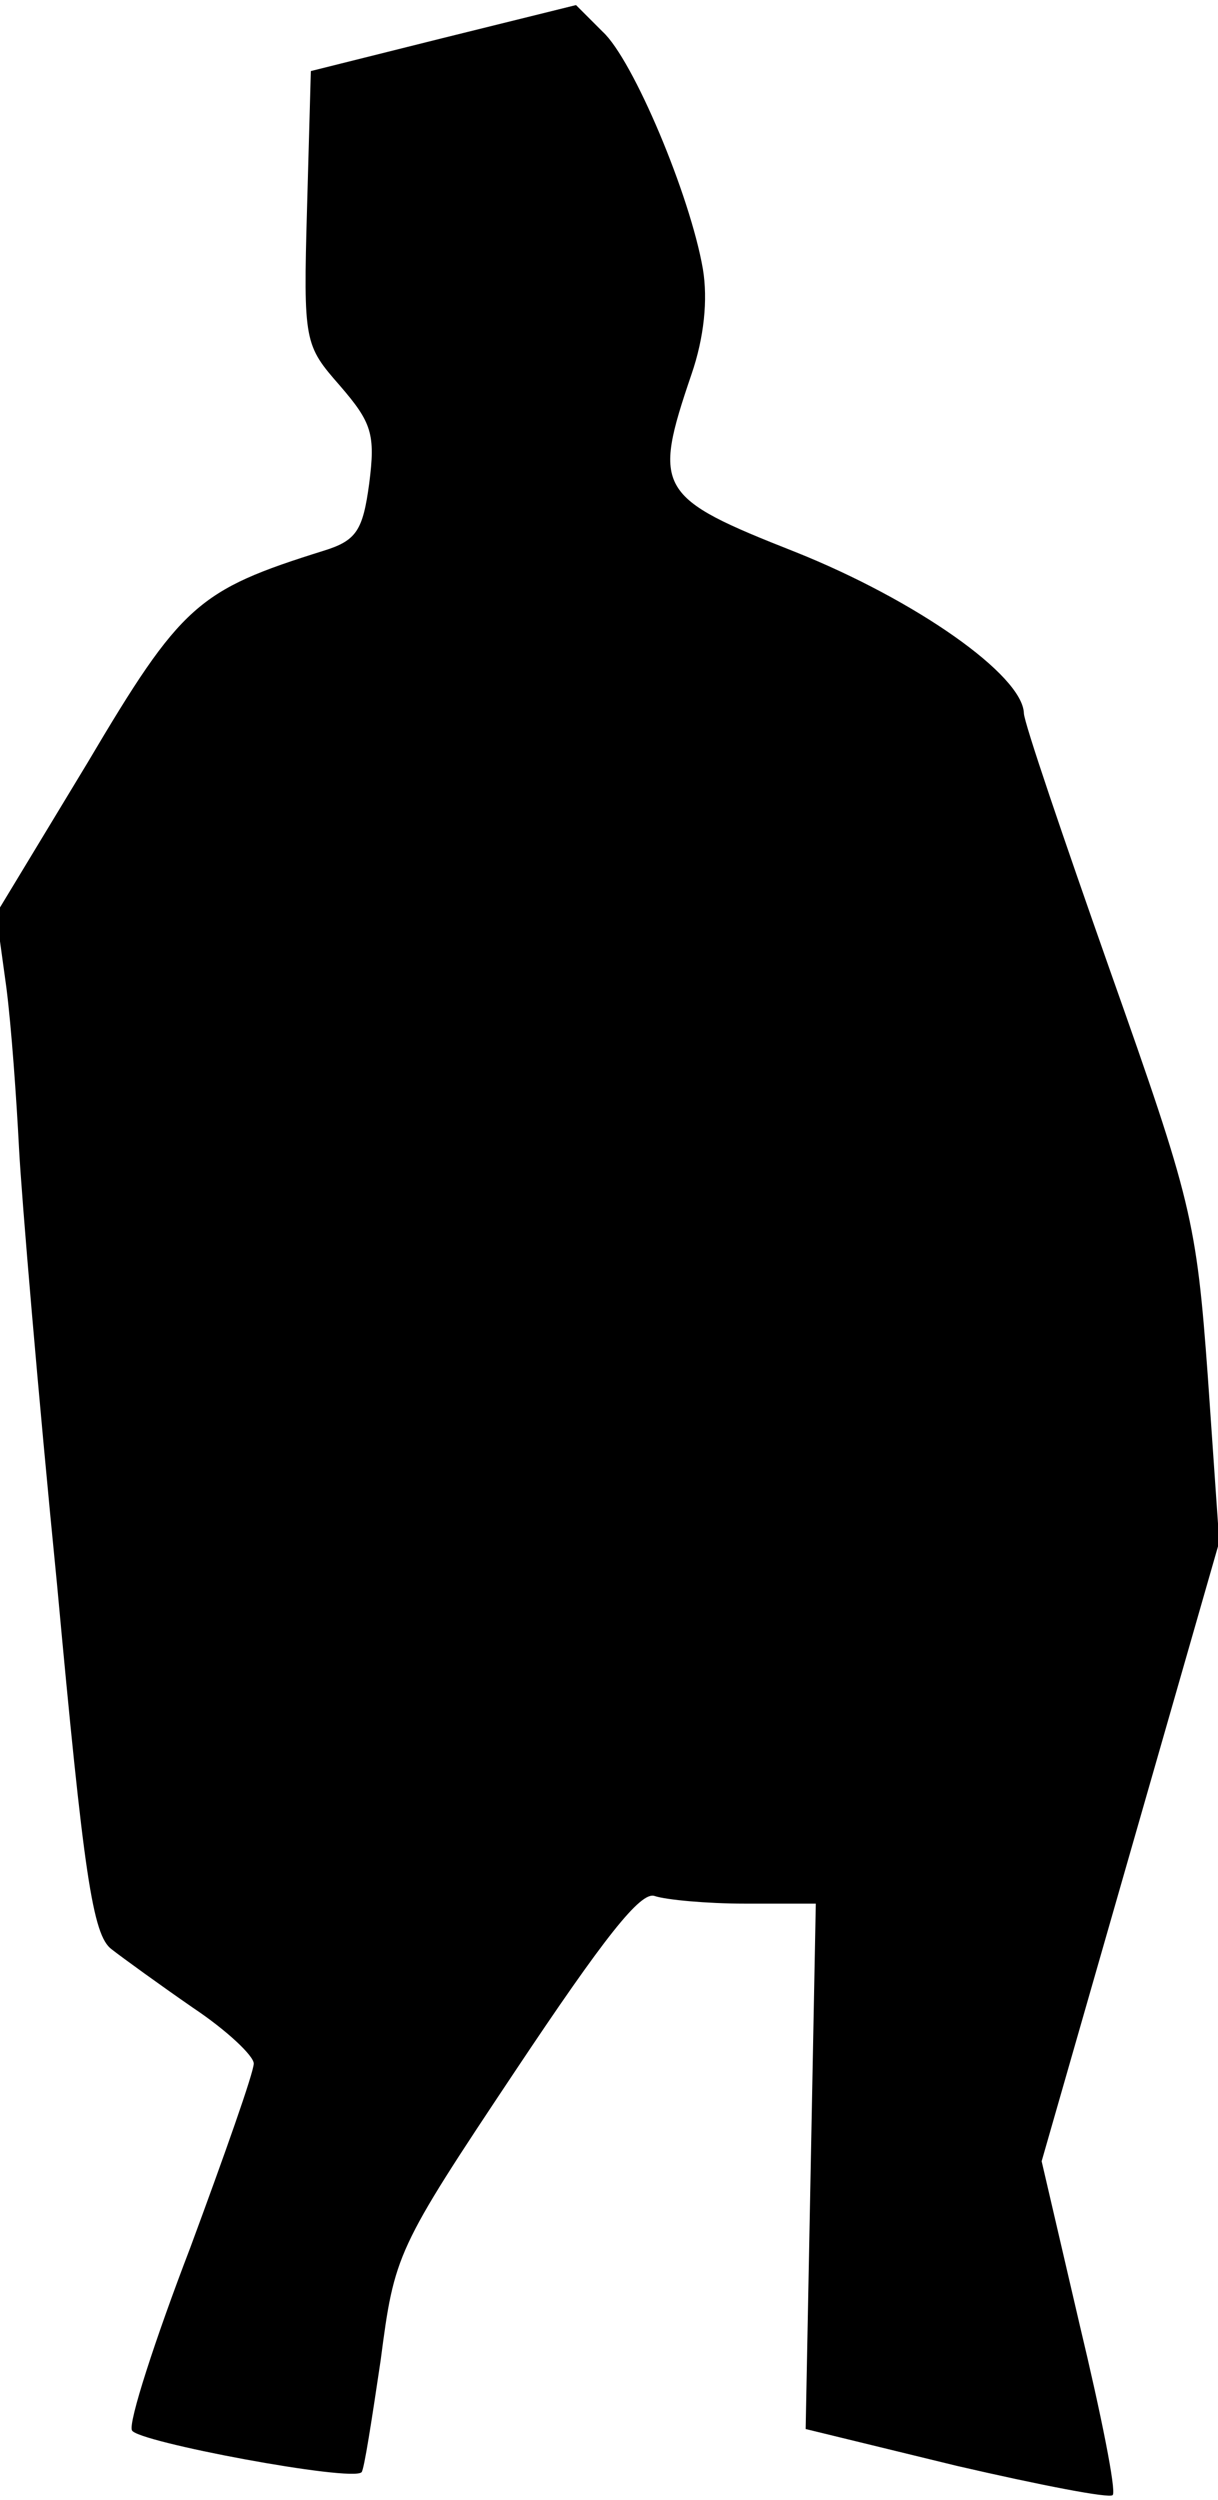 <?xml version="1.0" standalone="no"?>
<!DOCTYPE svg PUBLIC "-//W3C//DTD SVG 20010904//EN"
 "http://www.w3.org/TR/2001/REC-SVG-20010904/DTD/svg10.dtd">
<svg version="1.0" xmlns="http://www.w3.org/2000/svg"
 width="96pt" height="197pt" viewBox="0 0 96 197"
 preserveAspectRatio="xMidYMid meet">
<g transform="translate(0,197) scale(0.1,-0.1)"
fill="#000000" stroke="none">
<path fill="#000000" stroke="none" d="M349 1940 l-104 -26 -3 -108 c-3 -106
-2 -108 26 -140 25 -29 28 -38 23 -77 -5 -37 -10 -45 -36 -53 -99 -31 -112
-42 -186 -167 l-72 -119 8 -58 c4 -31 8 -88 10 -127 2 -38 15 -193 30 -344 21
-228 28 -276 43 -287 9 -7 38 -28 64 -46 27 -18 48 -38 48 -44 0 -7 -23 -72
-50 -145 -28 -73 -49 -138 -46 -144 3 -9 174 -41 181 -33 2 2 8 41 15 88 11
84 12 87 106 228 70 105 99 142 110 138 9 -3 41 -6 71 -6 l56 0 -4 -207 -4
-207 119 -29 c65 -15 121 -26 123 -23 3 3 -9 63 -26 134 l-30 129 70 244 70
244 -9 130 c-9 124 -13 139 -77 320 -37 105 -68 196 -68 203 -1 30 -85 89
-180 127 -109 43 -113 49 -82 140 10 29 13 59 9 83 -10 58 -55 165 -79 187
l-21 21 -105 -26z"/>
</g>
</svg>
